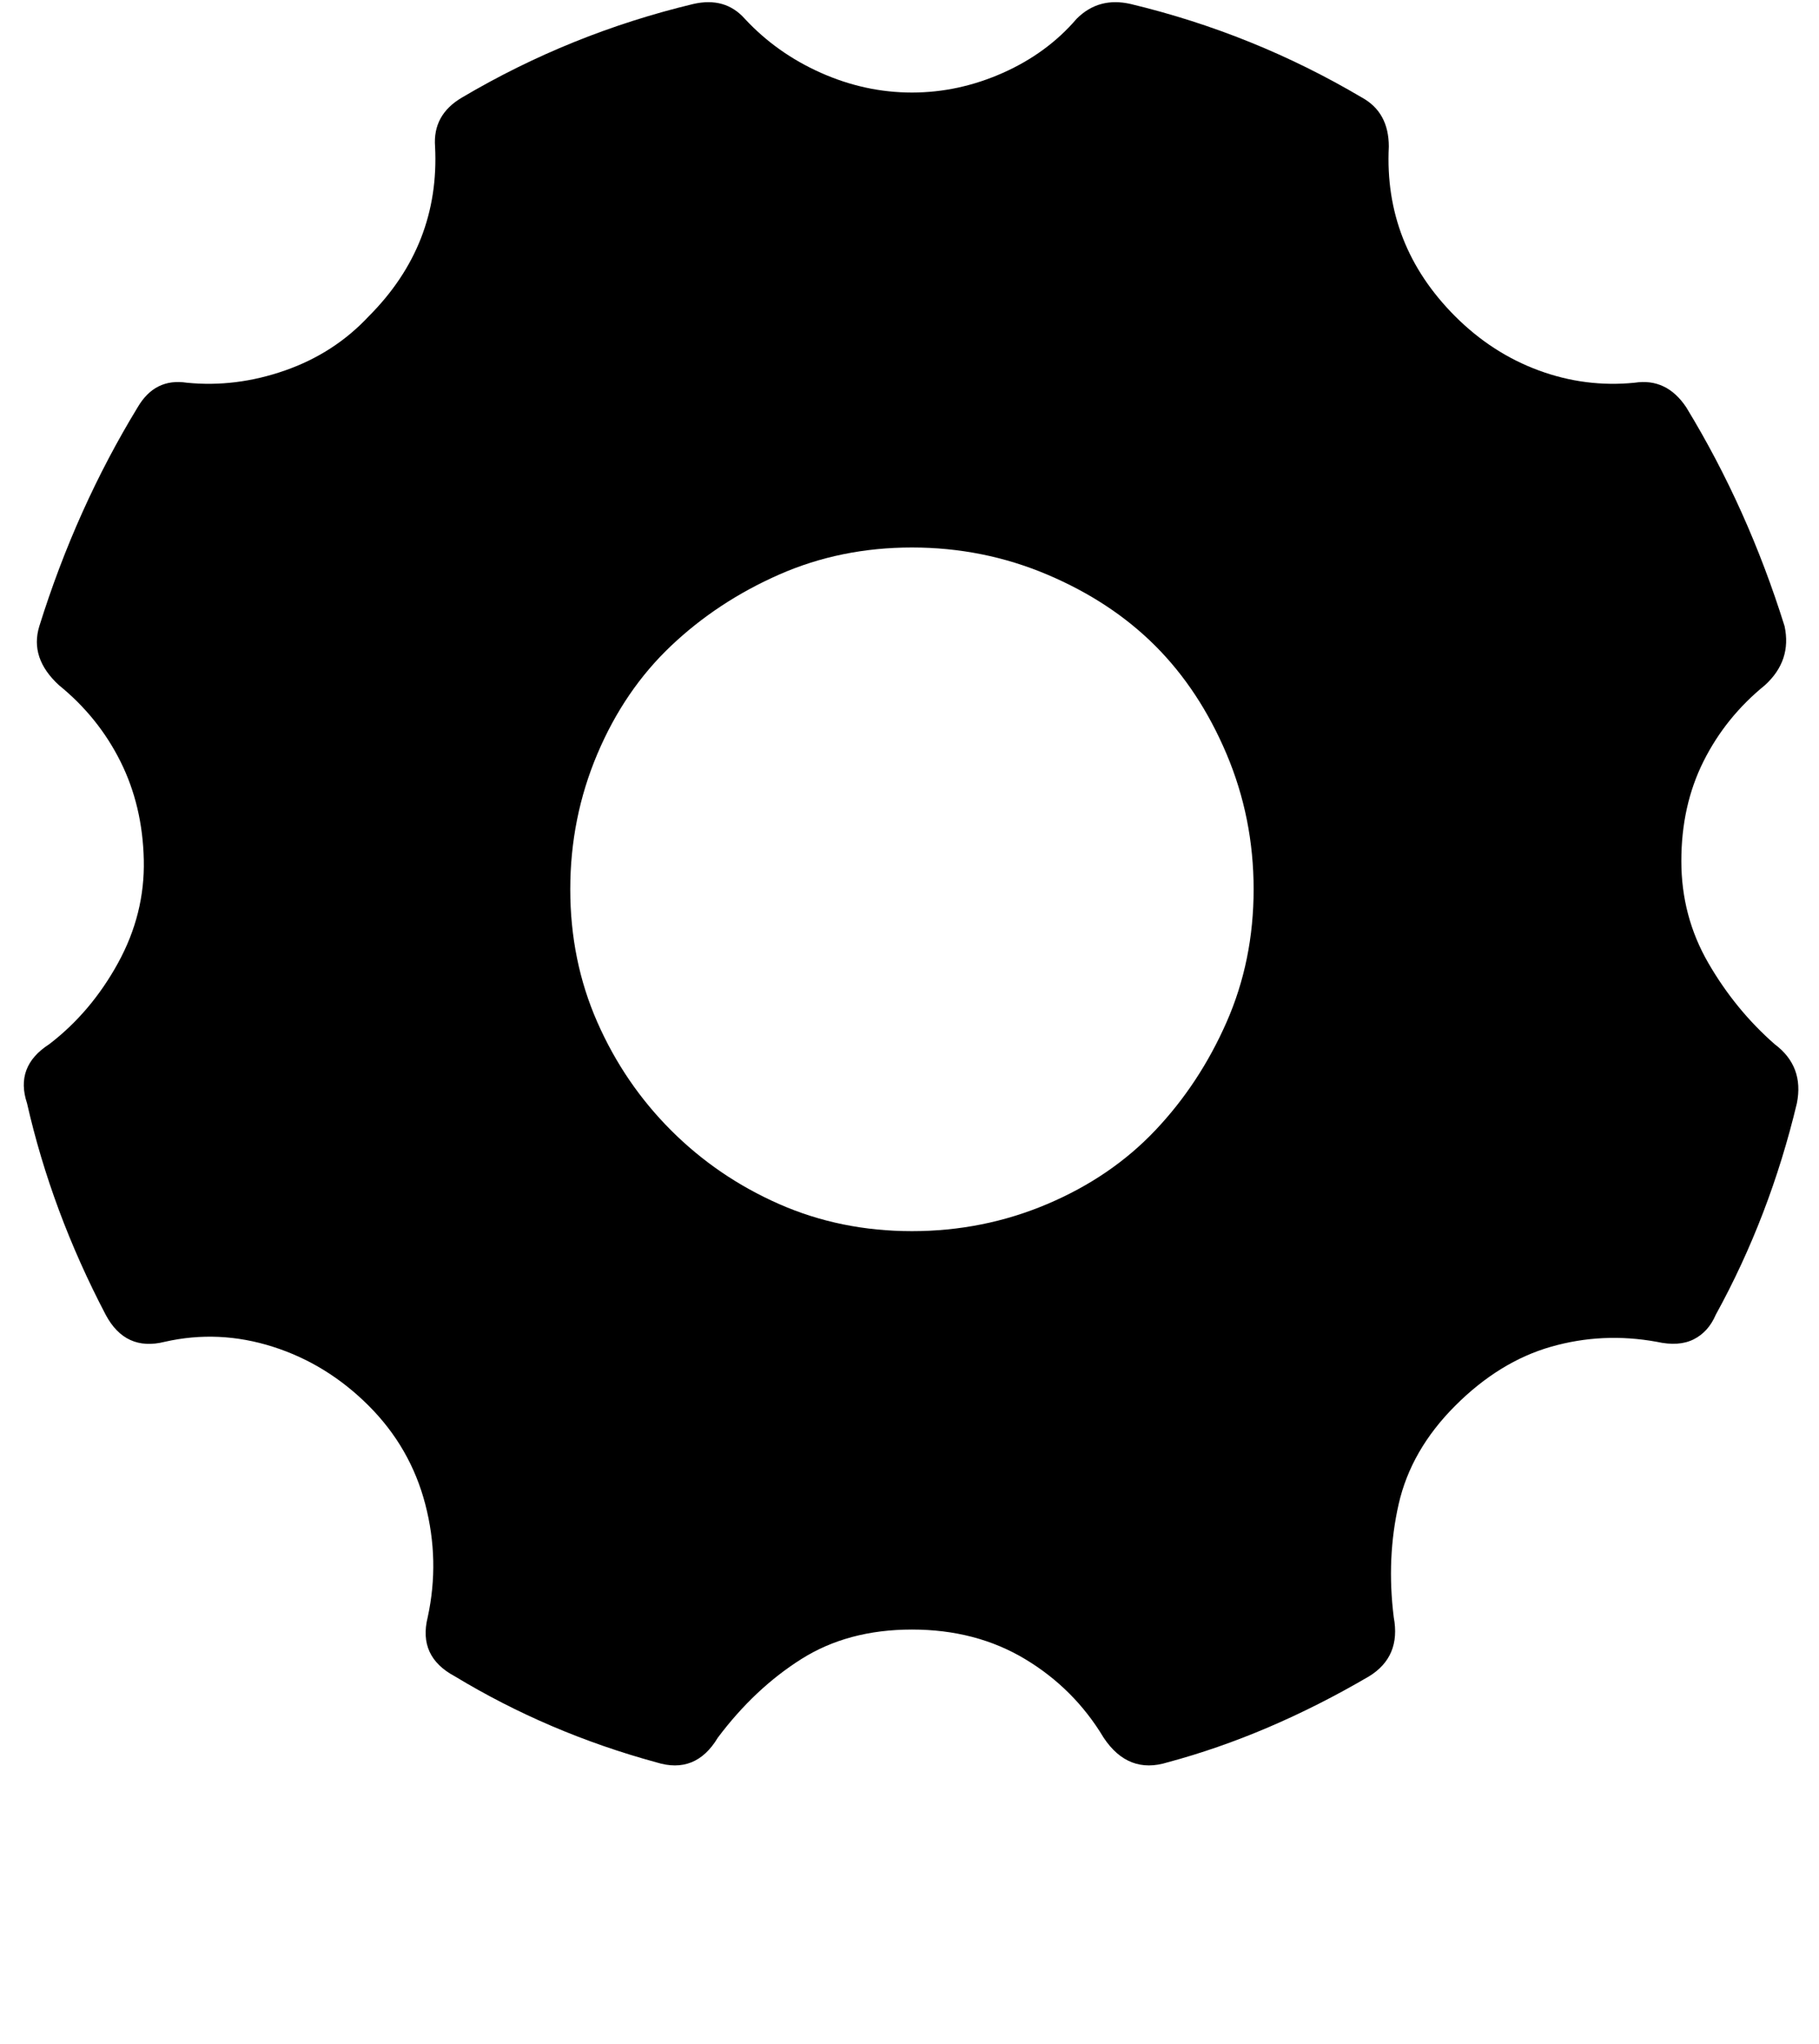 <svg xmlns="http://www.w3.org/2000/svg" width="3em" height="3.37em" viewBox="0 0 740 830"><path fill="currentColor" d="M722 424q12 9 9 24q-11 46-33 86q-3 7-9 10t-15 1q-22-4-43 2t-39 24t-23 40t-2 46q3 16-10 24q-41 24-82 35q-16 5-26-10q-12-20-32-32t-46-12t-45 12t-34 32q-9 15-25 10q-44-12-82-35q-15-8-11-24q5-23-1-46t-23-40t-39-24t-44-2q-16 4-24-11q-22-42-32-86q-5-15 9-24q17-13 28-33t10.5-42t-9.5-40t-25-31q-12-11-8-24q15-48 40-89q7-12 20-10q20 2 40-5t34-22q29-29 27-69q-1-13 11-20q44-26 94-38q13-3 21 6q13 14 31 22t37 8t37-8t30-22q9-9 22-6q50 12 94 38q11 6 11 20q-2 40 27 69q15 15 34 22t39 5q13-2 21 10q25 41 40 89q3 14-8 24q-16 13-25 31t-9 40.5t11 41.5t27 33m-351 76q29 0 55-11t44-30t29-44t11-54t-11-55t-29-44t-44-29t-55-11t-54 11t-44 29t-30 44t-11 55t11 54t30 44t44 30t54 11"/></svg>
